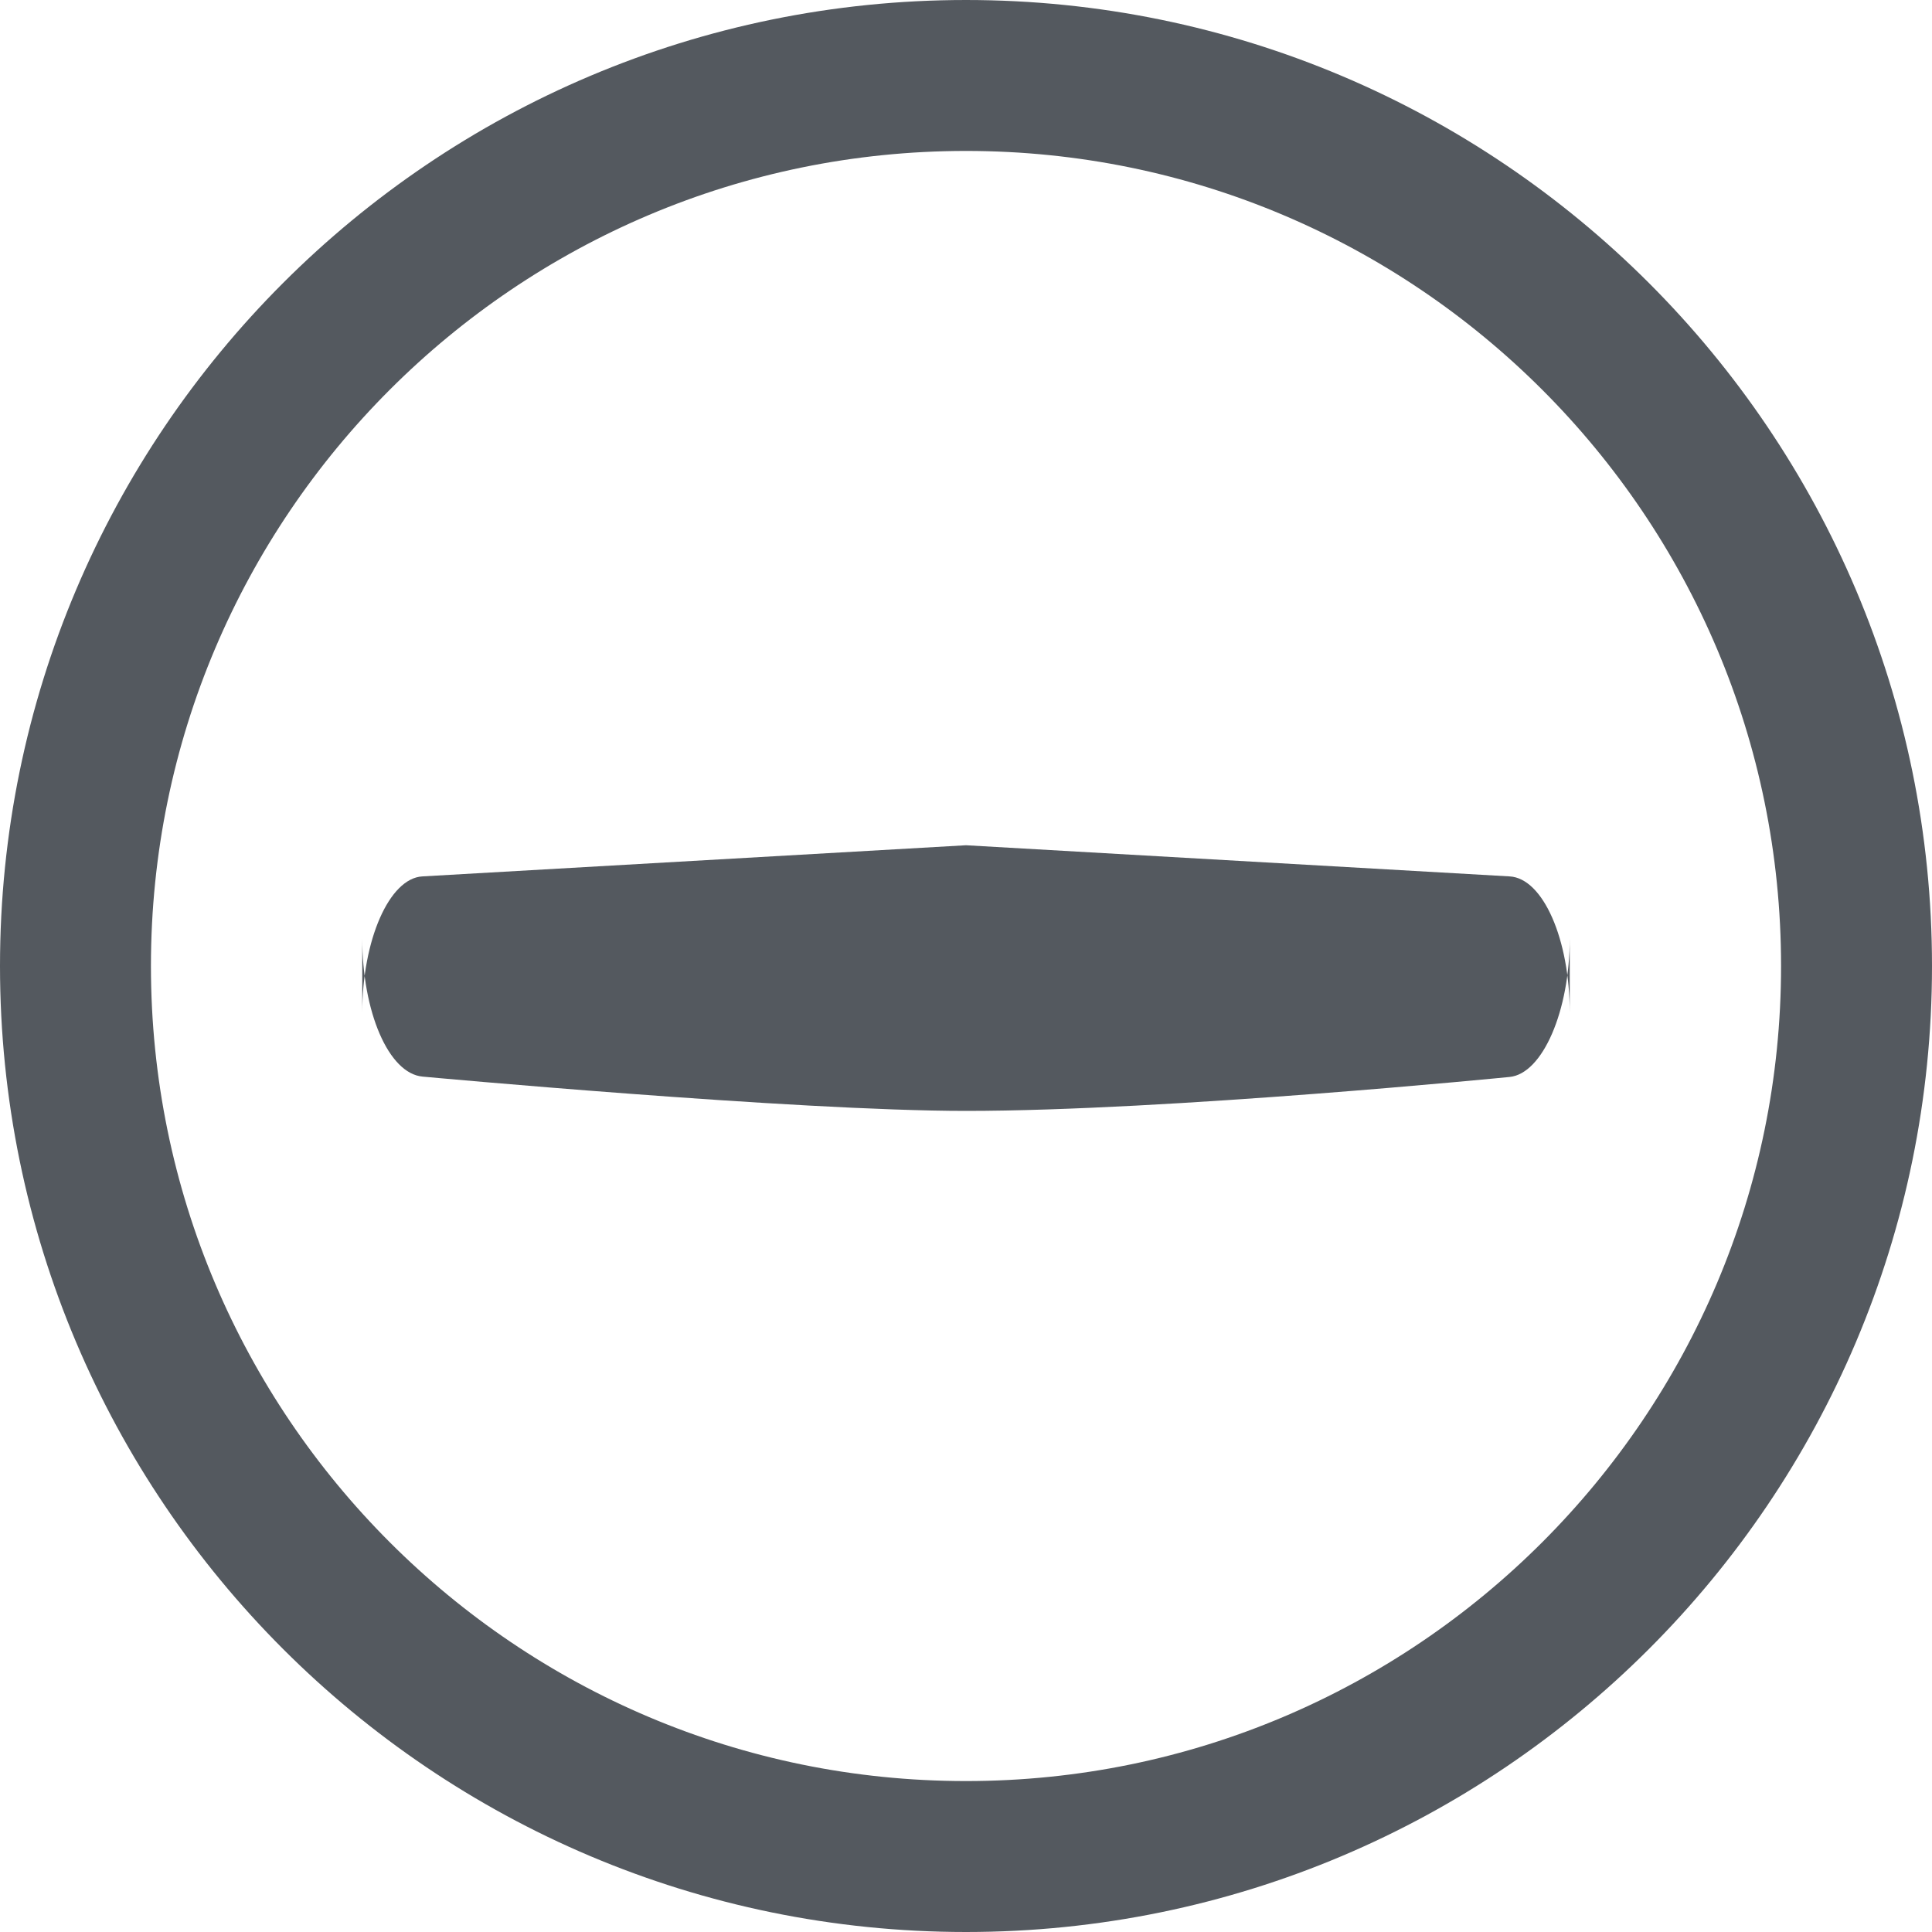 <svg xmlns="http://www.w3.org/2000/svg" width="16" height="16" viewBox="0 0 16 16">
  <g fill="none" fill-rule="evenodd" transform="translate(-4 -4)">
    <rect width="24" height="24"/>
    <path stroke="#54595F" stroke-width="1.25" d="M4.625,12 C4.625,16.071 7.929,19.375 12,19.375 C16.071,19.375 19.375,16.071 19.375,12 C19.375,7.929 16.071,4.625 12,4.625 C7.929,4.625 4.625,7.929 4.625,12 Z"/>
    <path fill="#54595F" d="M12,11 L16.502,11.258 C16.779,11.273 17,11.779 17,12.387 L17,11.77 C17,12.37 16.776,12.893 16.501,12.919 C16.501,12.919 13.672,13.2 12,13.2 C10.576,13.2 7.5,12.916 7.5,12.916 C7.218,12.891 7,12.379 7,11.77 L7,12.387 C7,11.788 7.223,11.273 7.498,11.258 L12,11 Z"/>
  </g>
</svg>
